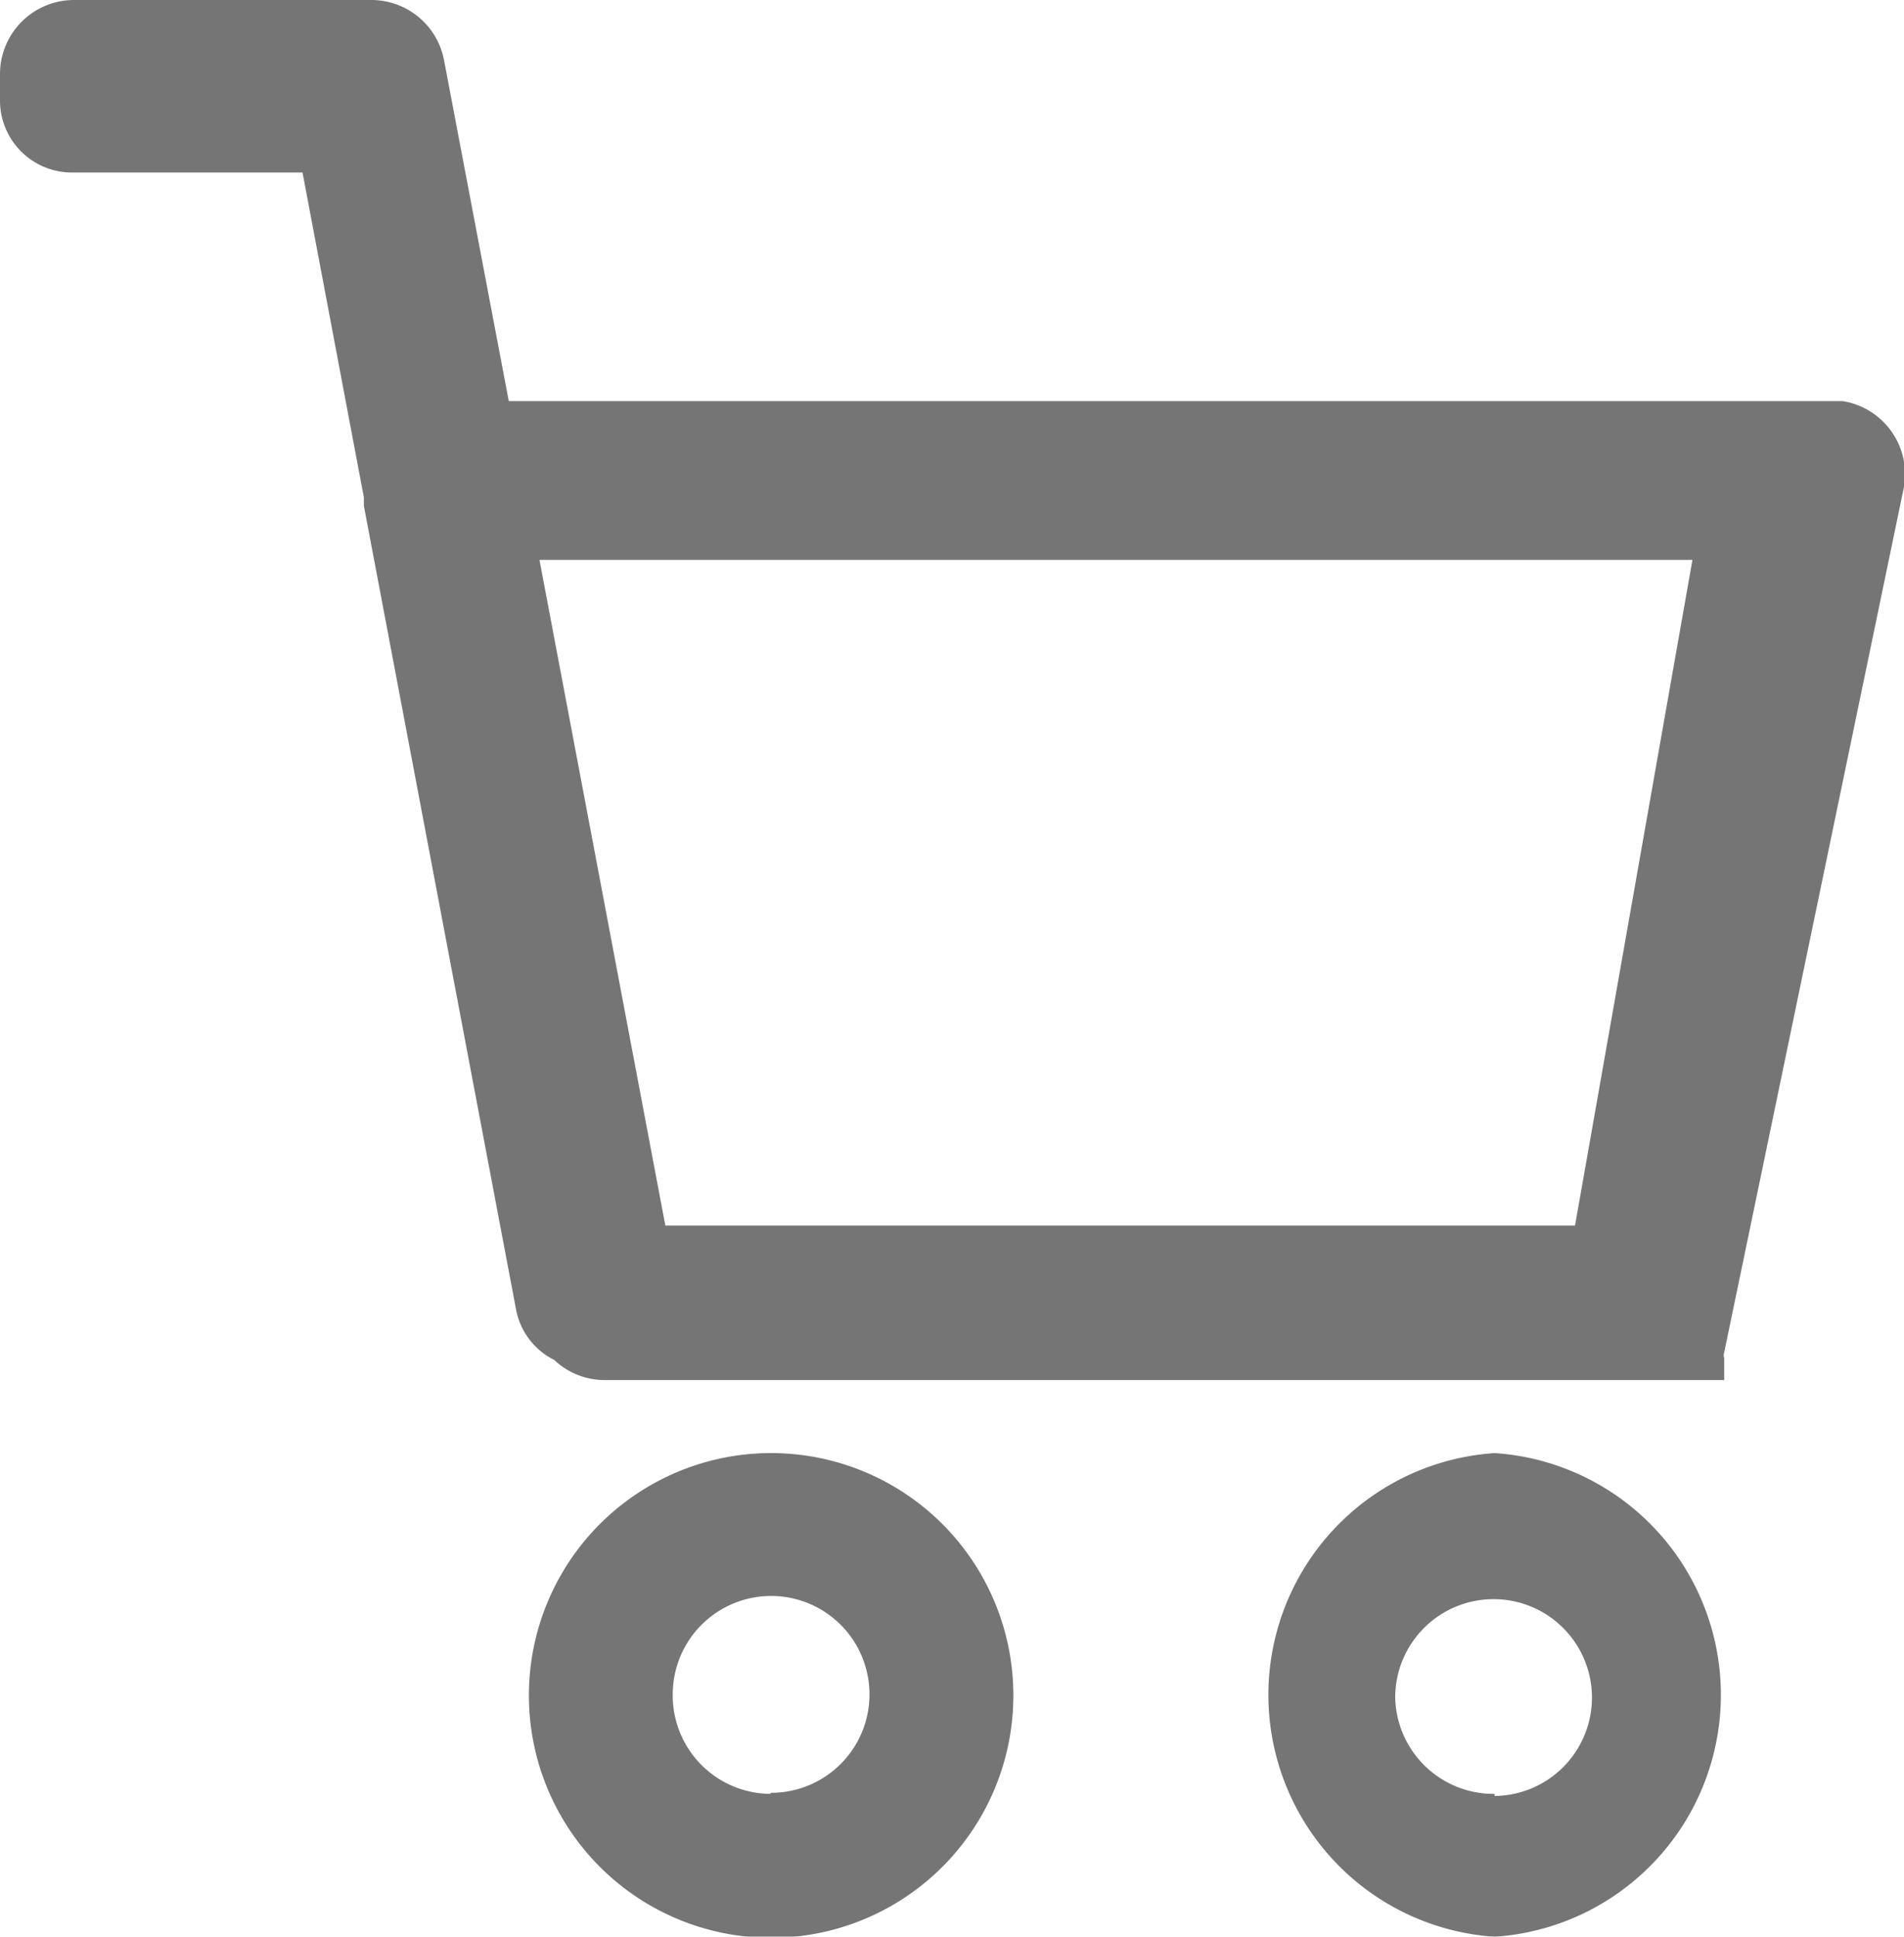 <svg xmlns="http://www.w3.org/2000/svg" viewBox="0 0 18 18.3"><defs><style>.cls-1{opacity:0.54;}</style></defs><title>cart_grey</title><g id="Слой_2" data-name="Слой 2"><g id="Layer_1" data-name="Layer 1"><g class="cls-1"><path d="M7.28,13.73A2.29,2.29,0,1,0,9.58,16h0A2.29,2.29,0,0,0,7.28,13.73Zm0,3.22A.93.93,0,0,1,6.36,16h0a.93.93,0,1,1,.93.94Z"/><path d="M14.13,13.73a2.29,2.29,0,0,0,0,4.57h0a2.29,2.29,0,0,0,0-4.57Zm0,3.22a.93.93,0,0,1-.94-.92v0a.93.93,0,1,1,.94.94Z"/><path d="M17.42,3.79H4.81L4.2.58A.7.7,0,0,0,3.52,0H.7A.7.7,0,0,0,0,.7.67.67,0,0,0,0,.82.65.65,0,0,0,0,.95a.68.68,0,0,0,.68.68H2.86L3.44,4.7l0,.08,1.44,7.6a.67.67,0,0,0,.36.47.69.69,0,0,0,.47.19H16.09l.08,0,0,0,.07,0,0,0,.06,0,0,0,0-.06,0,0,0-.07s0,0,0,0l0-.08a.07.07,0,0,1,0-.05L18,4.6A.7.7,0,0,0,17.42,3.79ZM6.29,11.58,5.1,5.29H16l-1.11,6.29Z"/></g></g></g></svg>